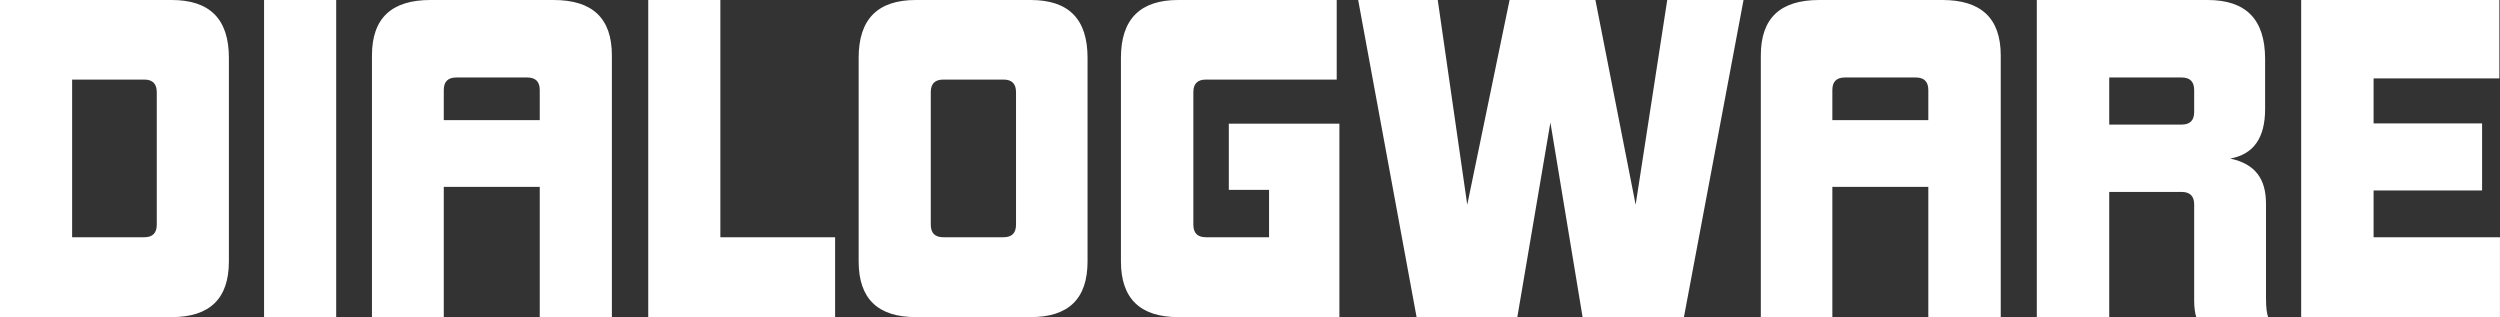 <svg data-v-423bf9ae="" xmlns="http://www.w3.org/2000/svg" viewBox="0 0 473.007 60" class="font"><rect x="0" y="0" width="473.007" height="60" fill="#333333" stroke="none"/><!----><!----><!----><g data-v-423bf9ae="" id="57a6f561-0307-40b4-8b8d-bfbdf0a8413a" fill="white" transform="matrix(5.639,0,0,5.639,-3.496,-19.286)"><path d="M6.38 14.06C7.66 14.06 8.30 13.44 8.30 12.19L8.30 5.36C8.30 4.06 7.66 3.42 6.38 3.42L0.62 3.42L0.62 14.06ZM5.88 10.96C5.88 11.24 5.74 11.38 5.46 11.38L3.04 11.38L3.04 6.09L5.46 6.09C5.74 6.09 5.88 6.23 5.88 6.51ZM11.90 14.06L11.90 3.42L9.48 3.42L9.48 14.06ZM21.15 14.06L21.15 5.28C21.15 4.03 20.50 3.42 19.19 3.42L15.06 3.42C13.76 3.42 13.10 4.03 13.10 5.28L13.10 14.06L15.51 14.06L15.51 9.69L18.73 9.69L18.73 14.06ZM18.73 7.45L15.51 7.45L15.51 6.44C15.51 6.16 15.65 6.02 15.93 6.02L18.31 6.02C18.59 6.02 18.73 6.16 18.73 6.44ZM28.64 14.06L28.64 11.38L24.79 11.38L24.79 3.42L22.37 3.42L22.37 14.06ZM34.71 10.96C34.71 11.24 34.57 11.38 34.29 11.38L32.27 11.38C31.99 11.38 31.85 11.24 31.85 10.96L31.85 6.51C31.85 6.23 31.99 6.09 32.27 6.09L34.29 6.09C34.57 6.09 34.71 6.23 34.71 6.51ZM35.20 14.06C36.48 14.06 37.11 13.44 37.11 12.19L37.11 5.36C37.11 4.06 36.48 3.42 35.20 3.42L31.35 3.42C30.07 3.42 29.43 4.06 29.43 5.36L29.43 12.19C29.43 13.44 30.07 14.06 31.35 14.06ZM45.56 14.06L45.56 7.57L41.85 7.57L41.85 9.79L43.20 9.79L43.20 11.38L41.08 11.38C40.80 11.38 40.66 11.24 40.66 10.96L40.66 6.51C40.66 6.23 40.80 6.09 41.08 6.09L45.47 6.09L45.47 3.42L40.15 3.42C38.88 3.42 38.23 4.06 38.23 5.36L38.23 12.19C38.23 13.44 38.88 14.06 40.15 14.06ZM57.12 14.06L59.12 3.42L56.56 3.42L55.50 10.29L54.15 3.42L51.27 3.42L49.85 10.29L48.86 3.42L46.19 3.42L48.15 14.06L51.53 14.06L52.64 7.53L53.72 14.06ZM67.75 14.06L67.75 5.28C67.75 4.03 67.09 3.42 65.79 3.42L61.66 3.42C60.35 3.42 59.70 4.03 59.70 5.28L59.70 14.06L62.10 14.06L62.10 9.69L65.32 9.69L65.32 14.06ZM65.32 7.45L62.10 7.45L62.10 6.44C62.10 6.16 62.24 6.02 62.52 6.02L64.90 6.02C65.18 6.02 65.32 6.16 65.32 6.44ZM74.24 7.18C74.24 7.46 74.10 7.60 73.82 7.60L71.39 7.60L71.39 6.02L73.82 6.02C74.10 6.02 74.24 6.16 74.24 6.44ZM76.72 14.06C76.68 13.92 76.65 13.79 76.65 13.41L76.65 10.26C76.65 9.42 76.29 8.92 75.45 8.74C76.23 8.60 76.62 8.05 76.62 7.08L76.62 5.40C76.62 4.07 75.98 3.42 74.69 3.42L68.96 3.42L68.96 14.06L71.39 14.06L71.39 9.86L73.82 9.86C74.10 9.86 74.24 10.00 74.24 10.28L74.24 13.50C74.24 13.76 74.27 13.93 74.31 14.06ZM84.50 14.06L84.50 11.38L80.26 11.38L80.26 9.81L83.90 9.81L83.90 7.56L80.26 7.56L80.26 6.05L84.48 6.05L84.48 3.42L77.83 3.42L77.83 14.06Z"></path></g><!----><!----></svg>